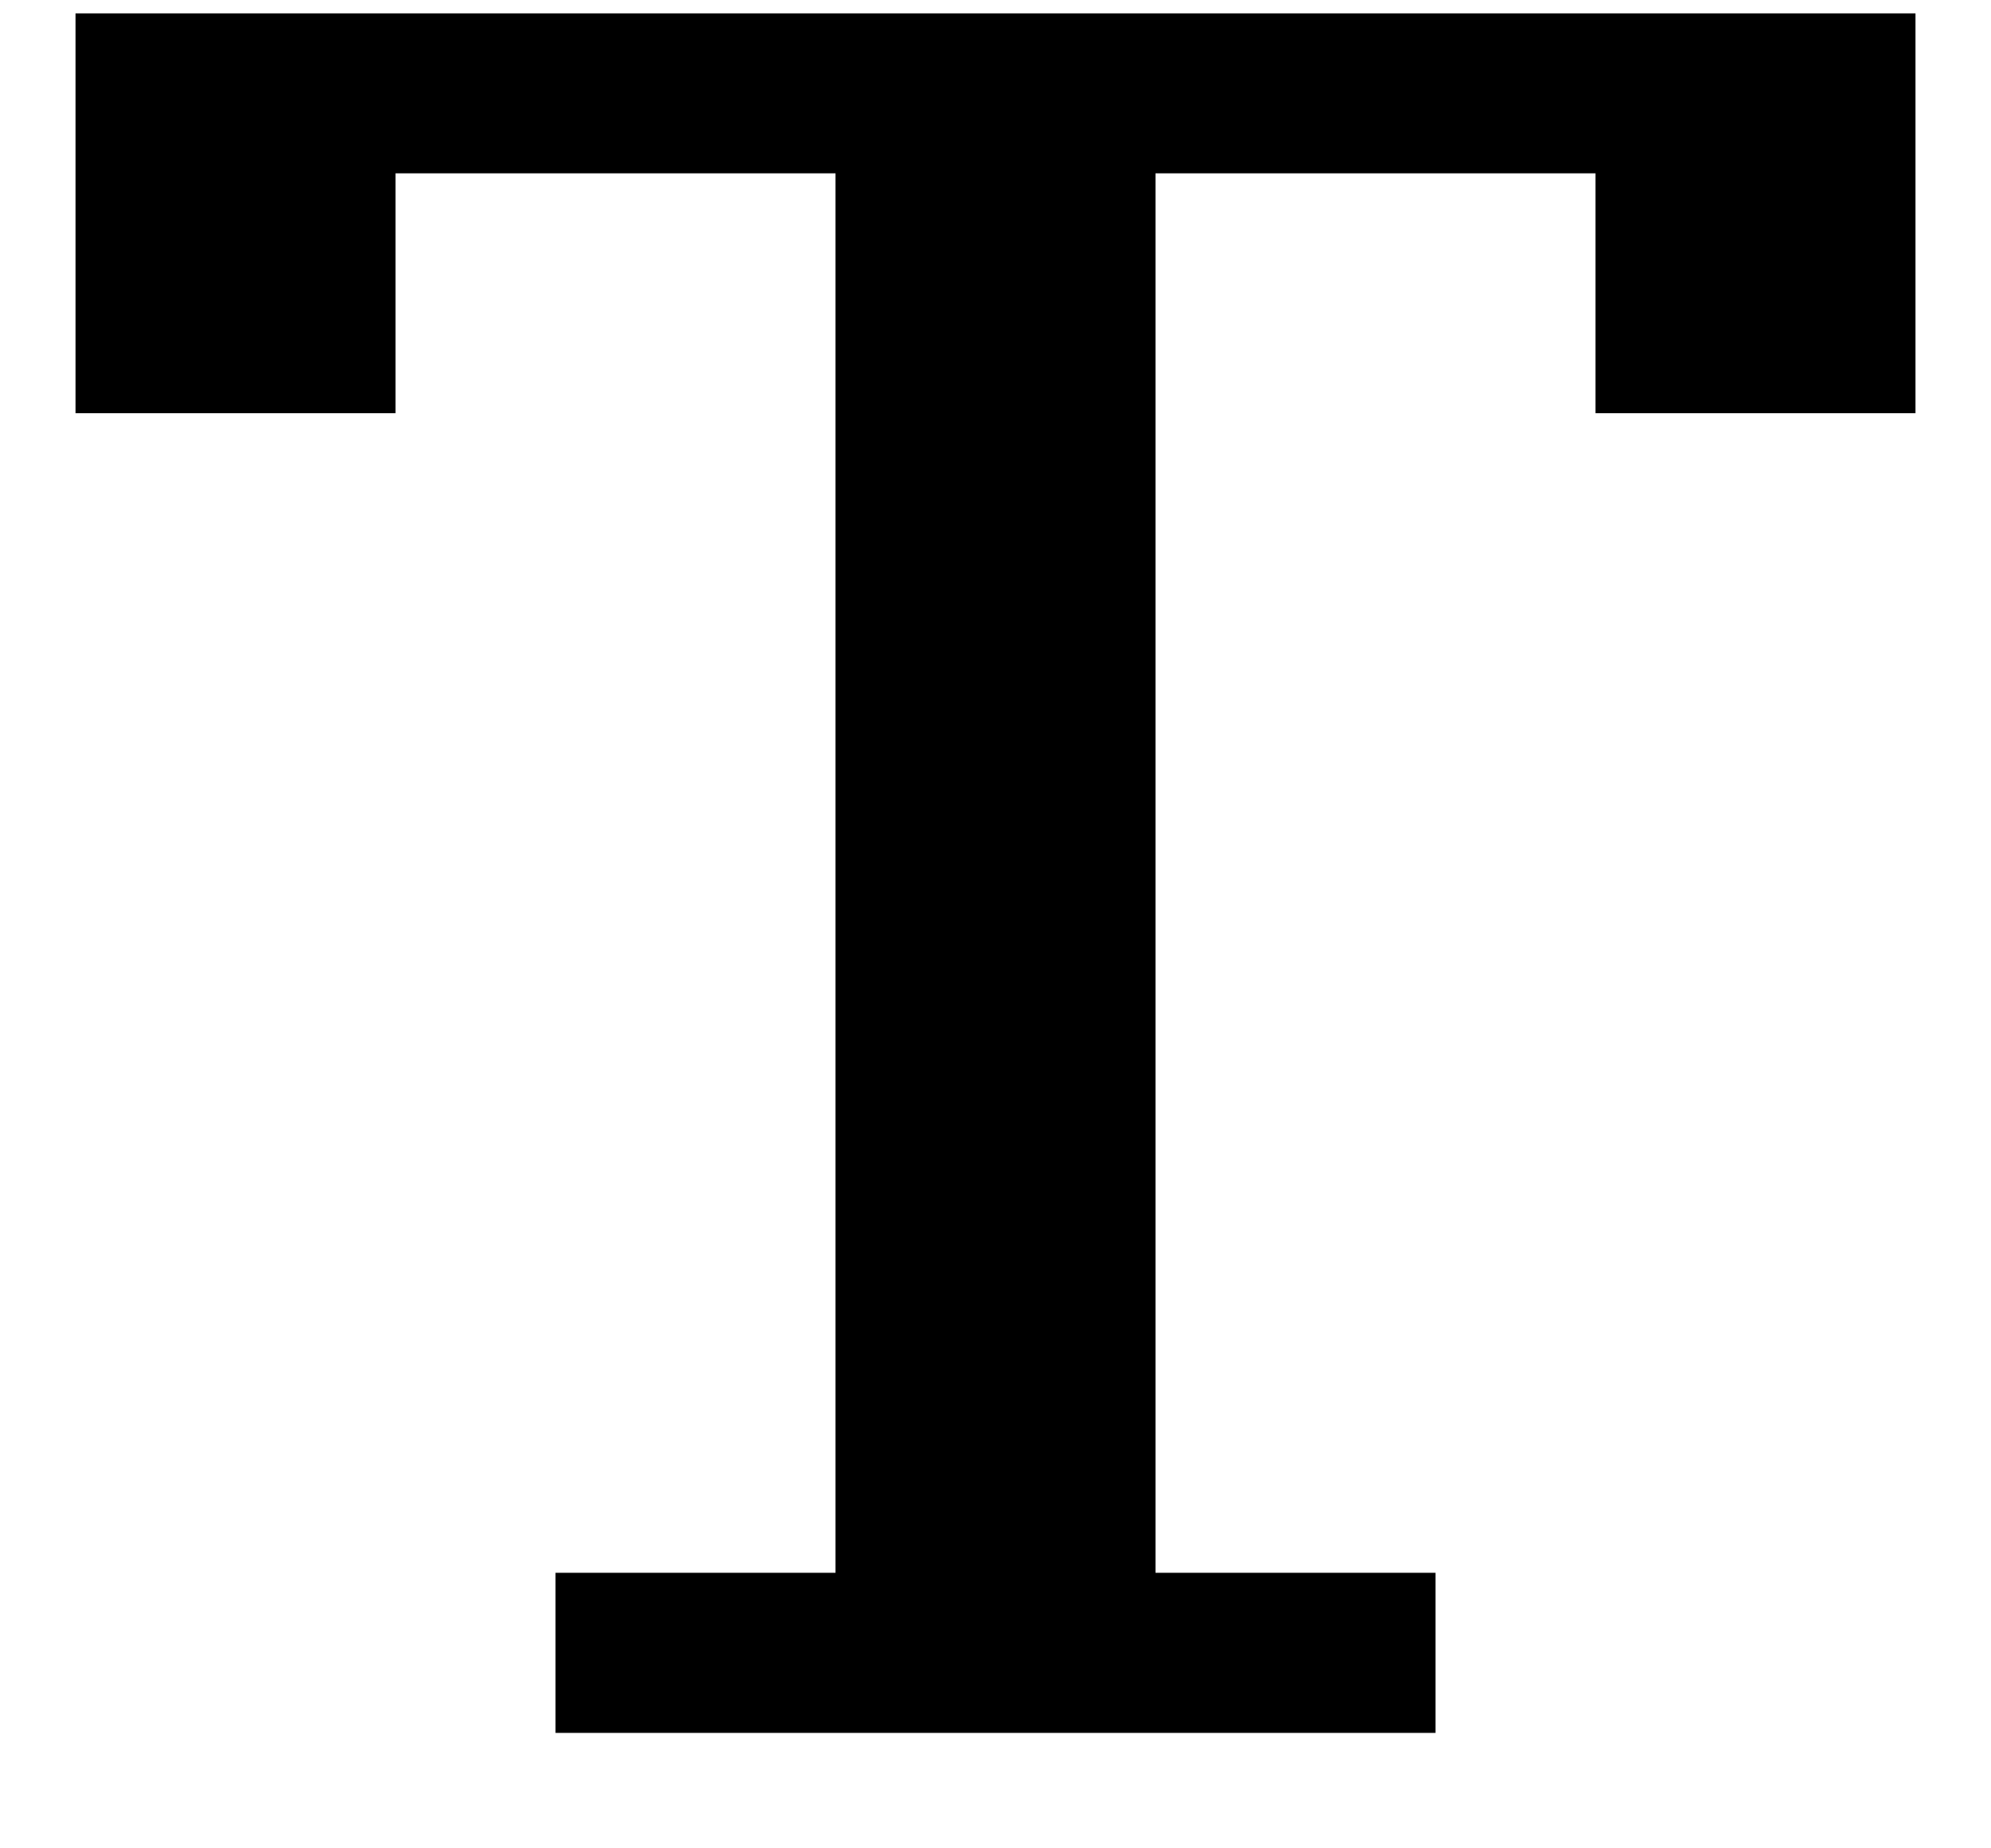 <svg width="14" height="13" viewBox="0 0 14 13" fill="none" xmlns="http://www.w3.org/2000/svg">
<path d="M13.469 2.906V0.094H0.531V2.906H2.781V1.219H5.875V11.062H3.906V12.188H10.094V11.062H8.125V1.219H11.219V2.906H13.469Z" fill="black"/>
</svg>
